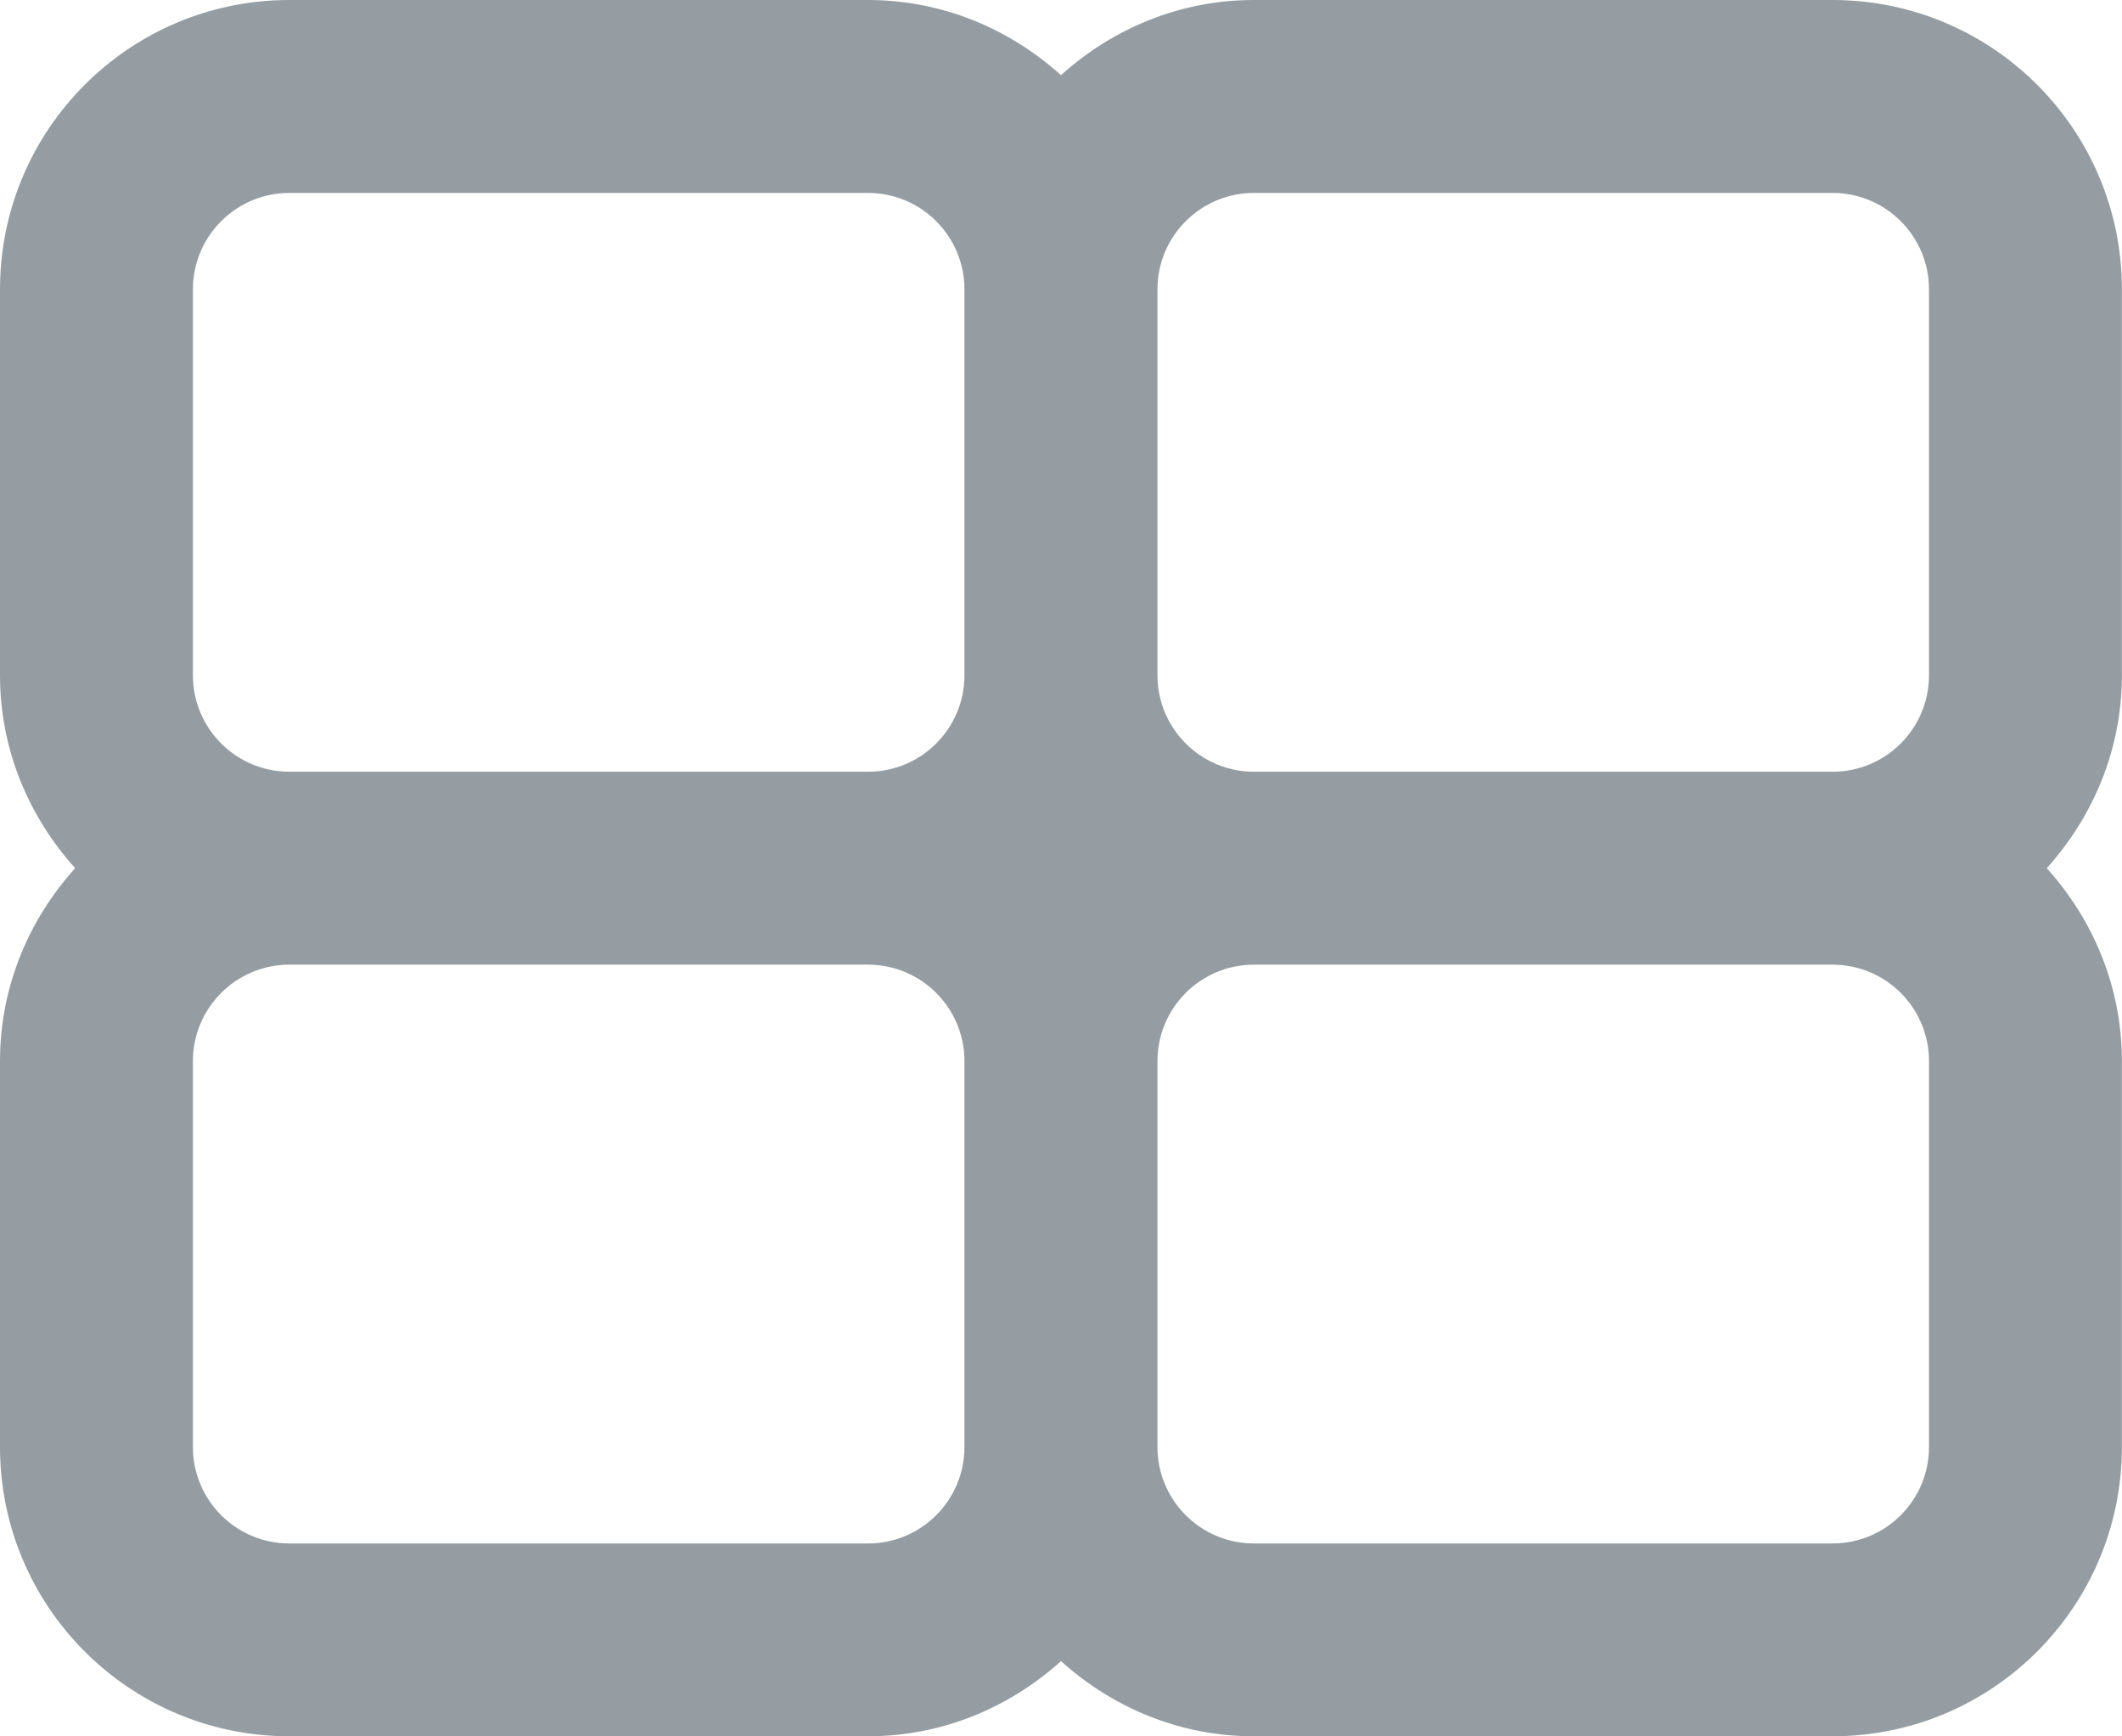 <svg xmlns="http://www.w3.org/2000/svg" xmlns:xlink="http://www.w3.org/1999/xlink" preserveAspectRatio="xMidYMid" width="22" height="18" viewBox="0 0 22 18">
  <defs>
    <style>
      .cls-1 {
        fill: #959da3;
        fill-rule: evenodd;
      }
    </style>
  </defs>
  <path d="M21.999,15.000 C21.999,16.656 20.656,17.999 18.999,17.999 L13.000,17.999 C12.228,17.999 11.531,17.699 11.000,17.220 C10.468,17.699 9.771,17.999 8.999,17.999 L3.000,17.999 C1.343,17.999 -0.000,16.656 -0.000,15.000 L-0.000,11.000 C-0.000,10.228 0.300,9.531 0.779,9.000 C0.300,8.468 -0.000,7.772 -0.000,7.000 L-0.000,3.000 C-0.000,1.343 1.343,0.000 3.000,0.000 L8.999,0.000 C9.771,0.000 10.468,0.300 11.000,0.779 C11.531,0.300 12.228,0.000 13.000,0.000 L18.999,0.000 C20.656,0.000 21.999,1.343 21.999,3.000 L21.999,7.000 C21.999,7.772 21.699,8.468 21.220,9.000 C21.699,9.531 21.999,10.228 21.999,11.000 L21.999,15.000 ZM12.000,12.171 L12.000,13.829 L12.000,15.000 C12.000,15.552 12.448,16.000 13.000,16.000 L14.828,16.000 L17.171,16.000 L18.999,16.000 C19.552,16.000 19.999,15.552 19.999,15.000 L19.999,13.829 L19.999,12.171 L19.999,11.000 C19.999,10.448 19.552,10.000 18.999,10.000 L17.171,10.000 L14.828,10.000 L13.000,10.000 C12.448,10.000 12.000,10.448 12.000,11.000 L12.000,12.171 ZM9.999,5.829 L9.999,4.171 L9.999,3.000 C9.999,2.448 9.552,2.000 8.999,2.000 L7.171,2.000 L4.828,2.000 L3.000,2.000 C2.448,2.000 2.000,2.448 2.000,3.000 L2.000,4.171 L2.000,5.829 L2.000,7.000 C2.000,7.552 2.448,8.000 3.000,8.000 L4.828,8.000 L7.171,8.000 L8.999,8.000 C9.552,8.000 9.999,7.552 9.999,7.000 L9.999,5.829 ZM9.999,13.829 L9.999,12.171 L9.999,11.000 C9.999,10.448 9.552,10.000 8.999,10.000 L7.171,10.000 L4.828,10.000 L3.000,10.000 C2.448,10.000 2.000,10.448 2.000,11.000 L2.000,12.171 L2.000,13.829 L2.000,15.000 C2.000,15.552 2.448,16.000 3.000,16.000 L4.828,16.000 L7.171,16.000 L8.999,16.000 C9.552,16.000 9.999,15.552 9.999,15.000 L9.999,13.829 ZM19.999,5.829 L19.999,4.171 L19.999,3.000 C19.999,2.448 19.552,2.000 18.999,2.000 L17.171,2.000 L14.828,2.000 L13.000,2.000 C12.448,2.000 12.000,2.448 12.000,3.000 L12.000,4.171 L12.000,5.829 L12.000,7.000 C12.000,7.552 12.448,8.000 13.000,8.000 L14.828,8.000 L17.171,8.000 L18.999,8.000 C19.552,8.000 19.999,7.552 19.999,7.000 L19.999,5.829 Z" class="cls-1"/>
</svg>
